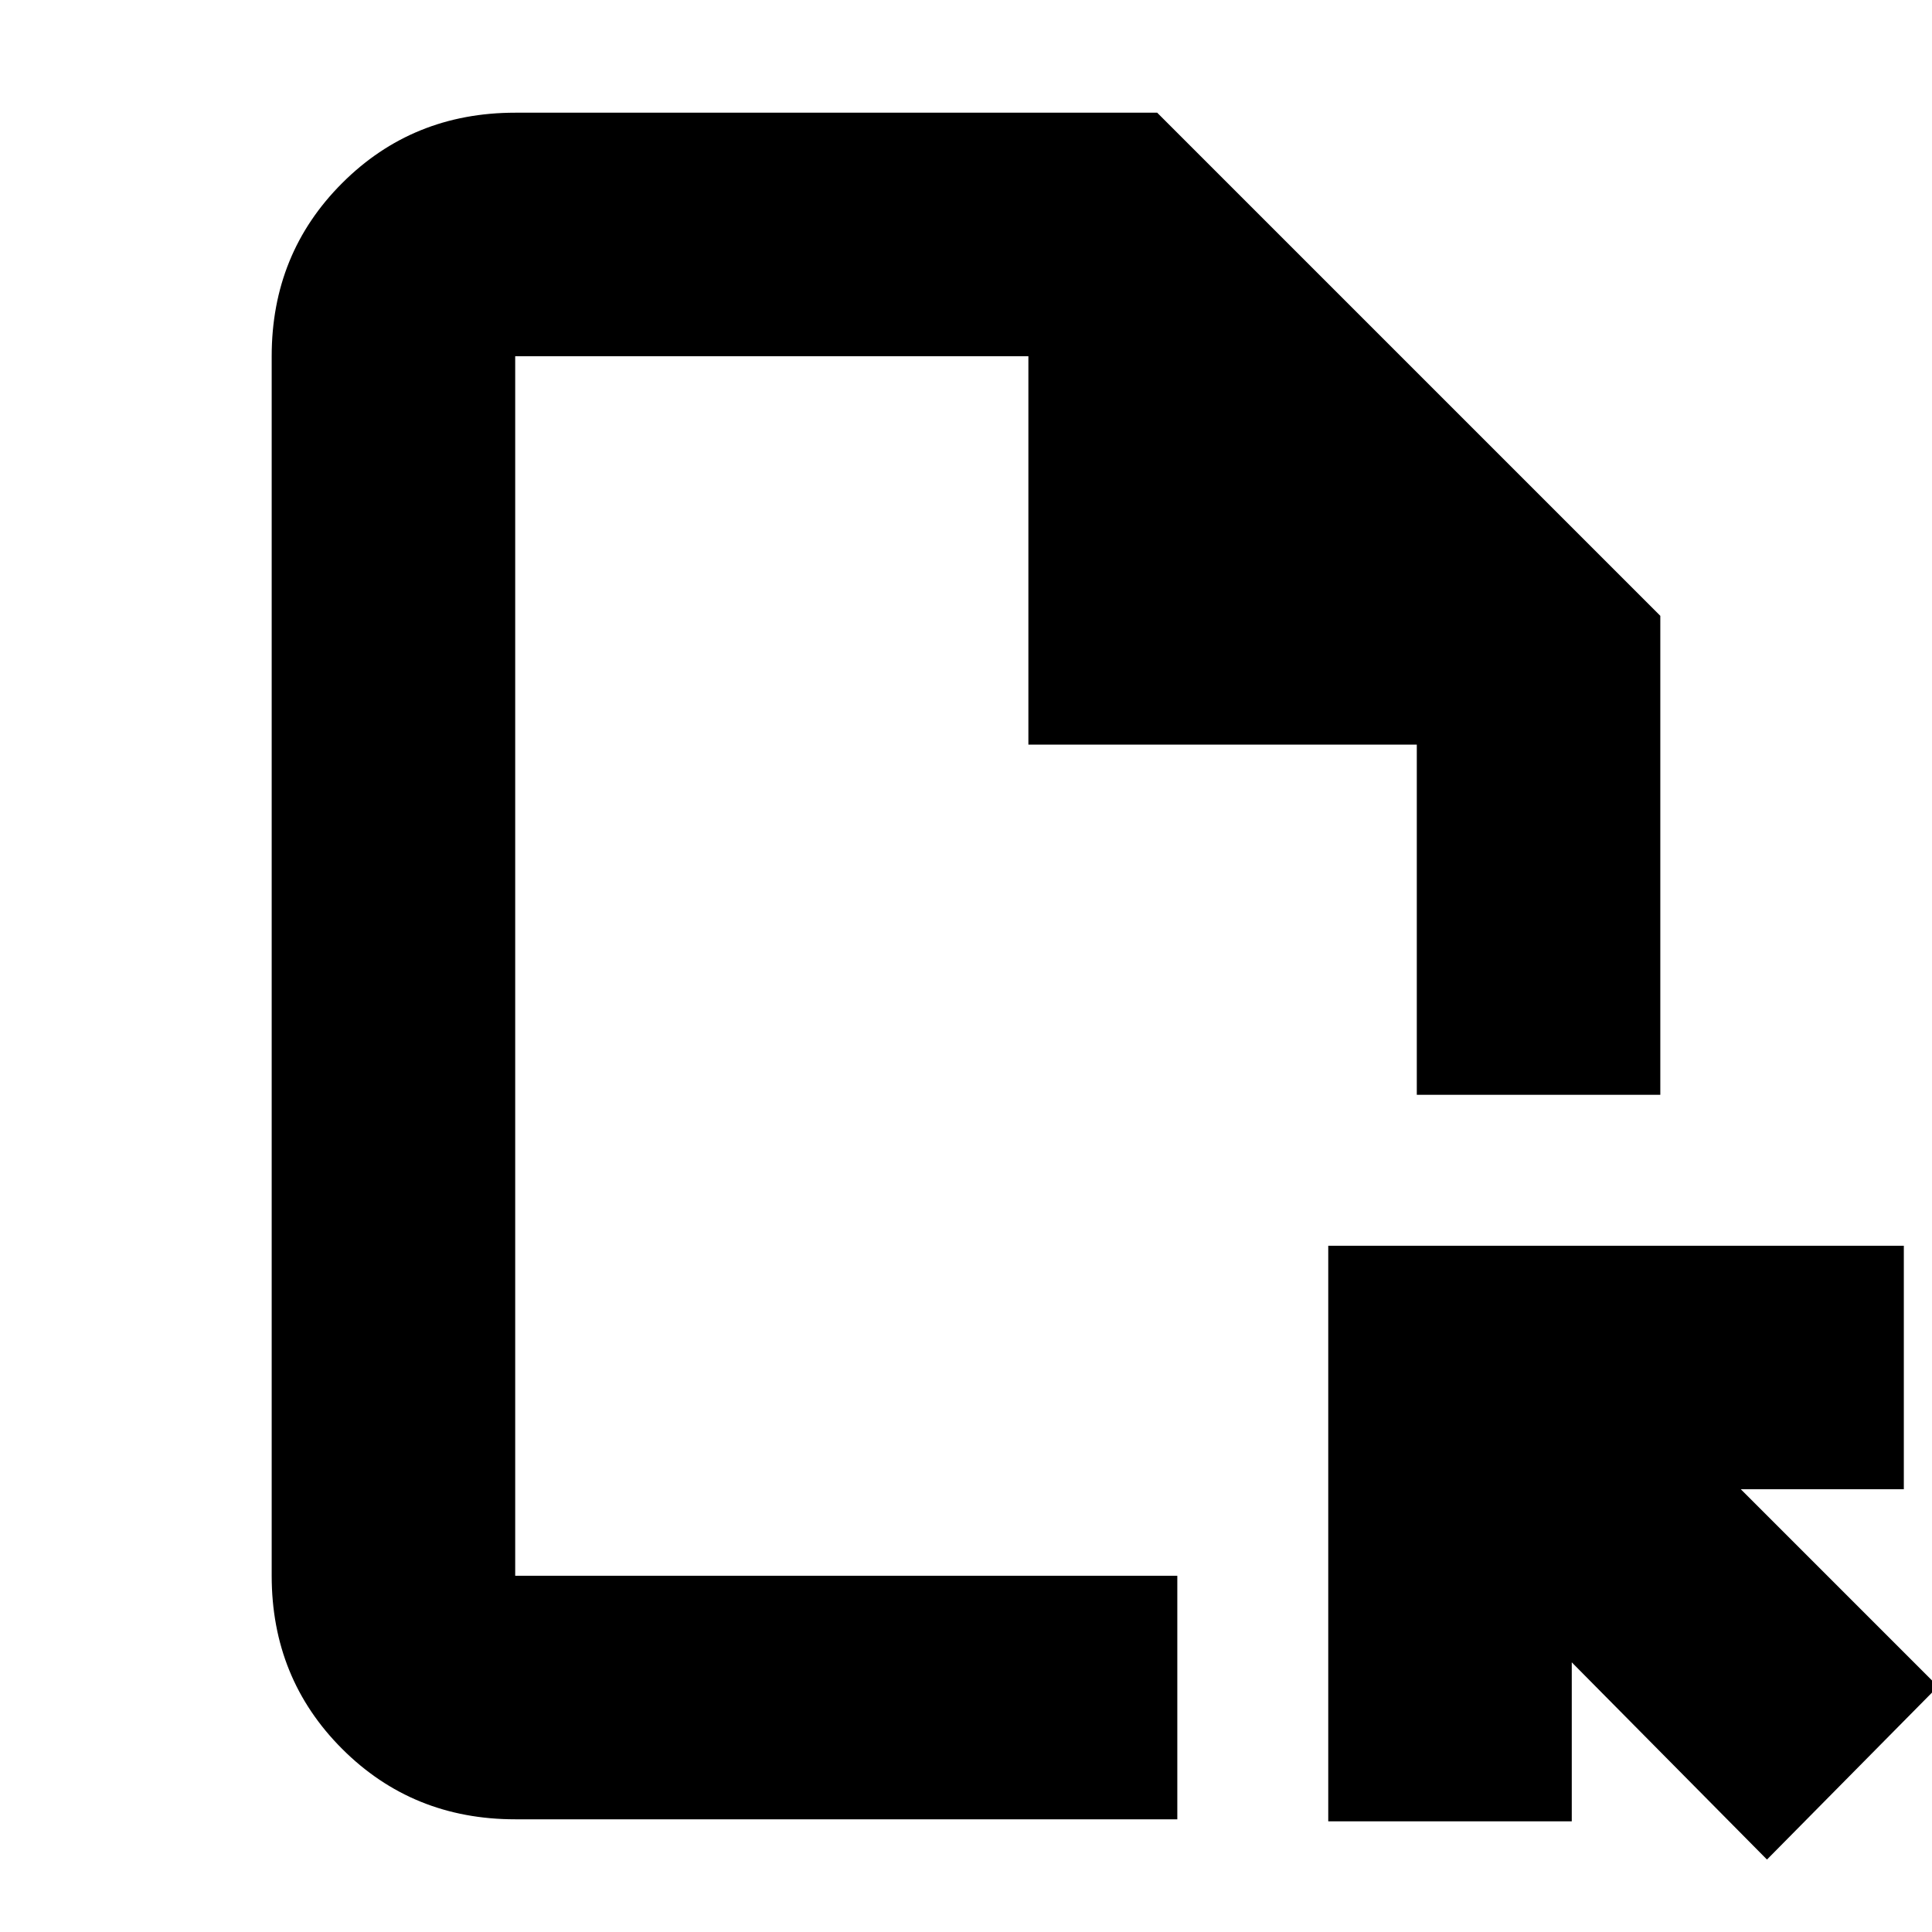 <svg xmlns="http://www.w3.org/2000/svg" height="24" width="24"><path d="M6.4 22.6Q5.125 22.6 4.25 21.725Q3.375 20.85 3.375 19.575V4.425Q3.375 3.15 4.25 2.275Q5.125 1.4 6.4 1.4H14.375L20.625 7.65V13.6H17.6V9.25H12.775V4.425H6.4Q6.4 4.425 6.4 4.425Q6.4 4.425 6.4 4.425V19.575Q6.4 19.575 6.4 19.575Q6.4 19.575 6.4 19.575H14.625V22.6ZM21.95 23.1 19.525 20.65V22.625H16.5V15.475H23.65V18.5H21.625L24.075 20.95ZM6.4 19.575V13.6V9.25V4.425Q6.4 4.425 6.4 4.425Q6.4 4.425 6.4 4.425V19.575Q6.4 19.575 6.4 19.575Q6.4 19.575 6.4 19.575Z"/></svg>